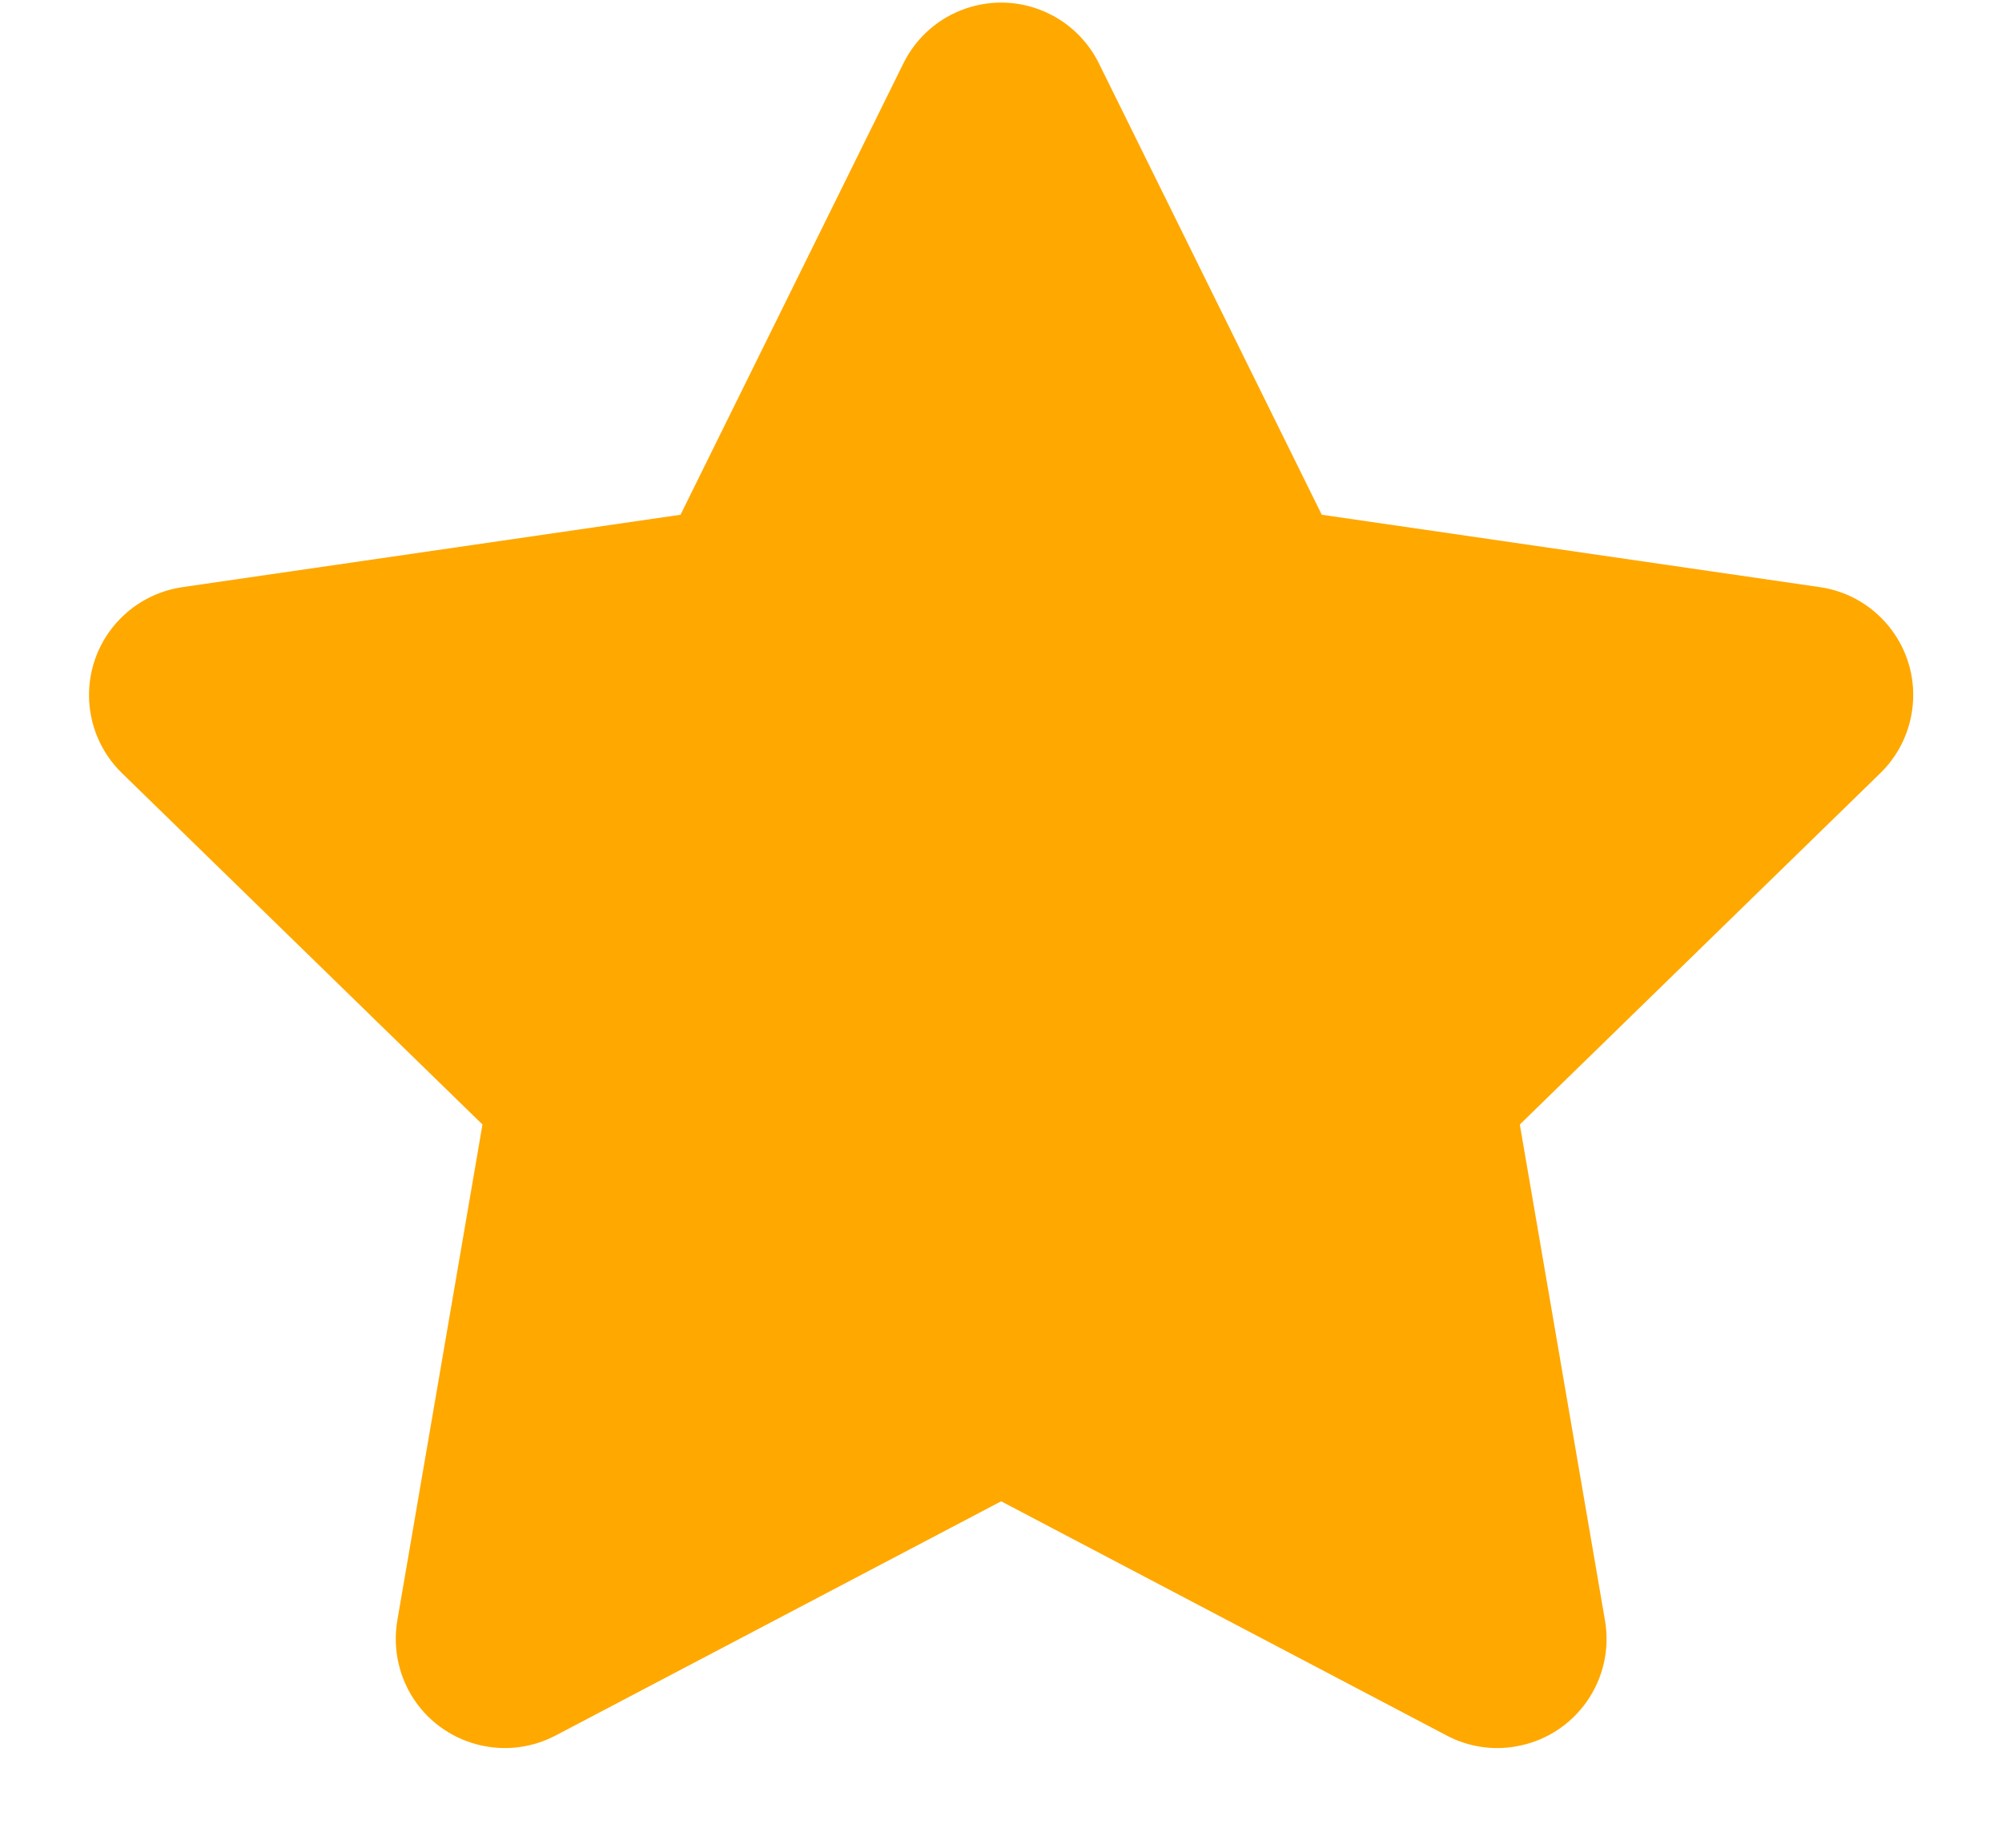 <svg width="13" height="12" viewBox="0 0 13 12" fill="none" xmlns="http://www.w3.org/2000/svg">
<path fill-rule="evenodd" clip-rule="evenodd" d="M6.501 9.75L3.608 11.271C3.262 11.453 2.833 11.32 2.651 10.974C2.579 10.836 2.554 10.678 2.58 10.524L3.133 7.303L0.792 5.021C0.512 4.748 0.506 4.3 0.779 4.02C0.888 3.908 1.03 3.836 1.185 3.813L4.419 3.343L5.866 0.412C6.039 0.061 6.464 -0.083 6.814 0.09C6.954 0.159 7.067 0.272 7.136 0.412L8.583 3.343L11.817 3.813C12.204 3.869 12.473 4.229 12.416 4.616C12.394 4.77 12.321 4.913 12.21 5.021L9.869 7.303L10.422 10.524C10.488 10.91 10.229 11.276 9.843 11.342C9.69 11.369 9.532 11.344 9.394 11.271L6.501 9.75Z" fill="#FFA800"/>
</svg>
